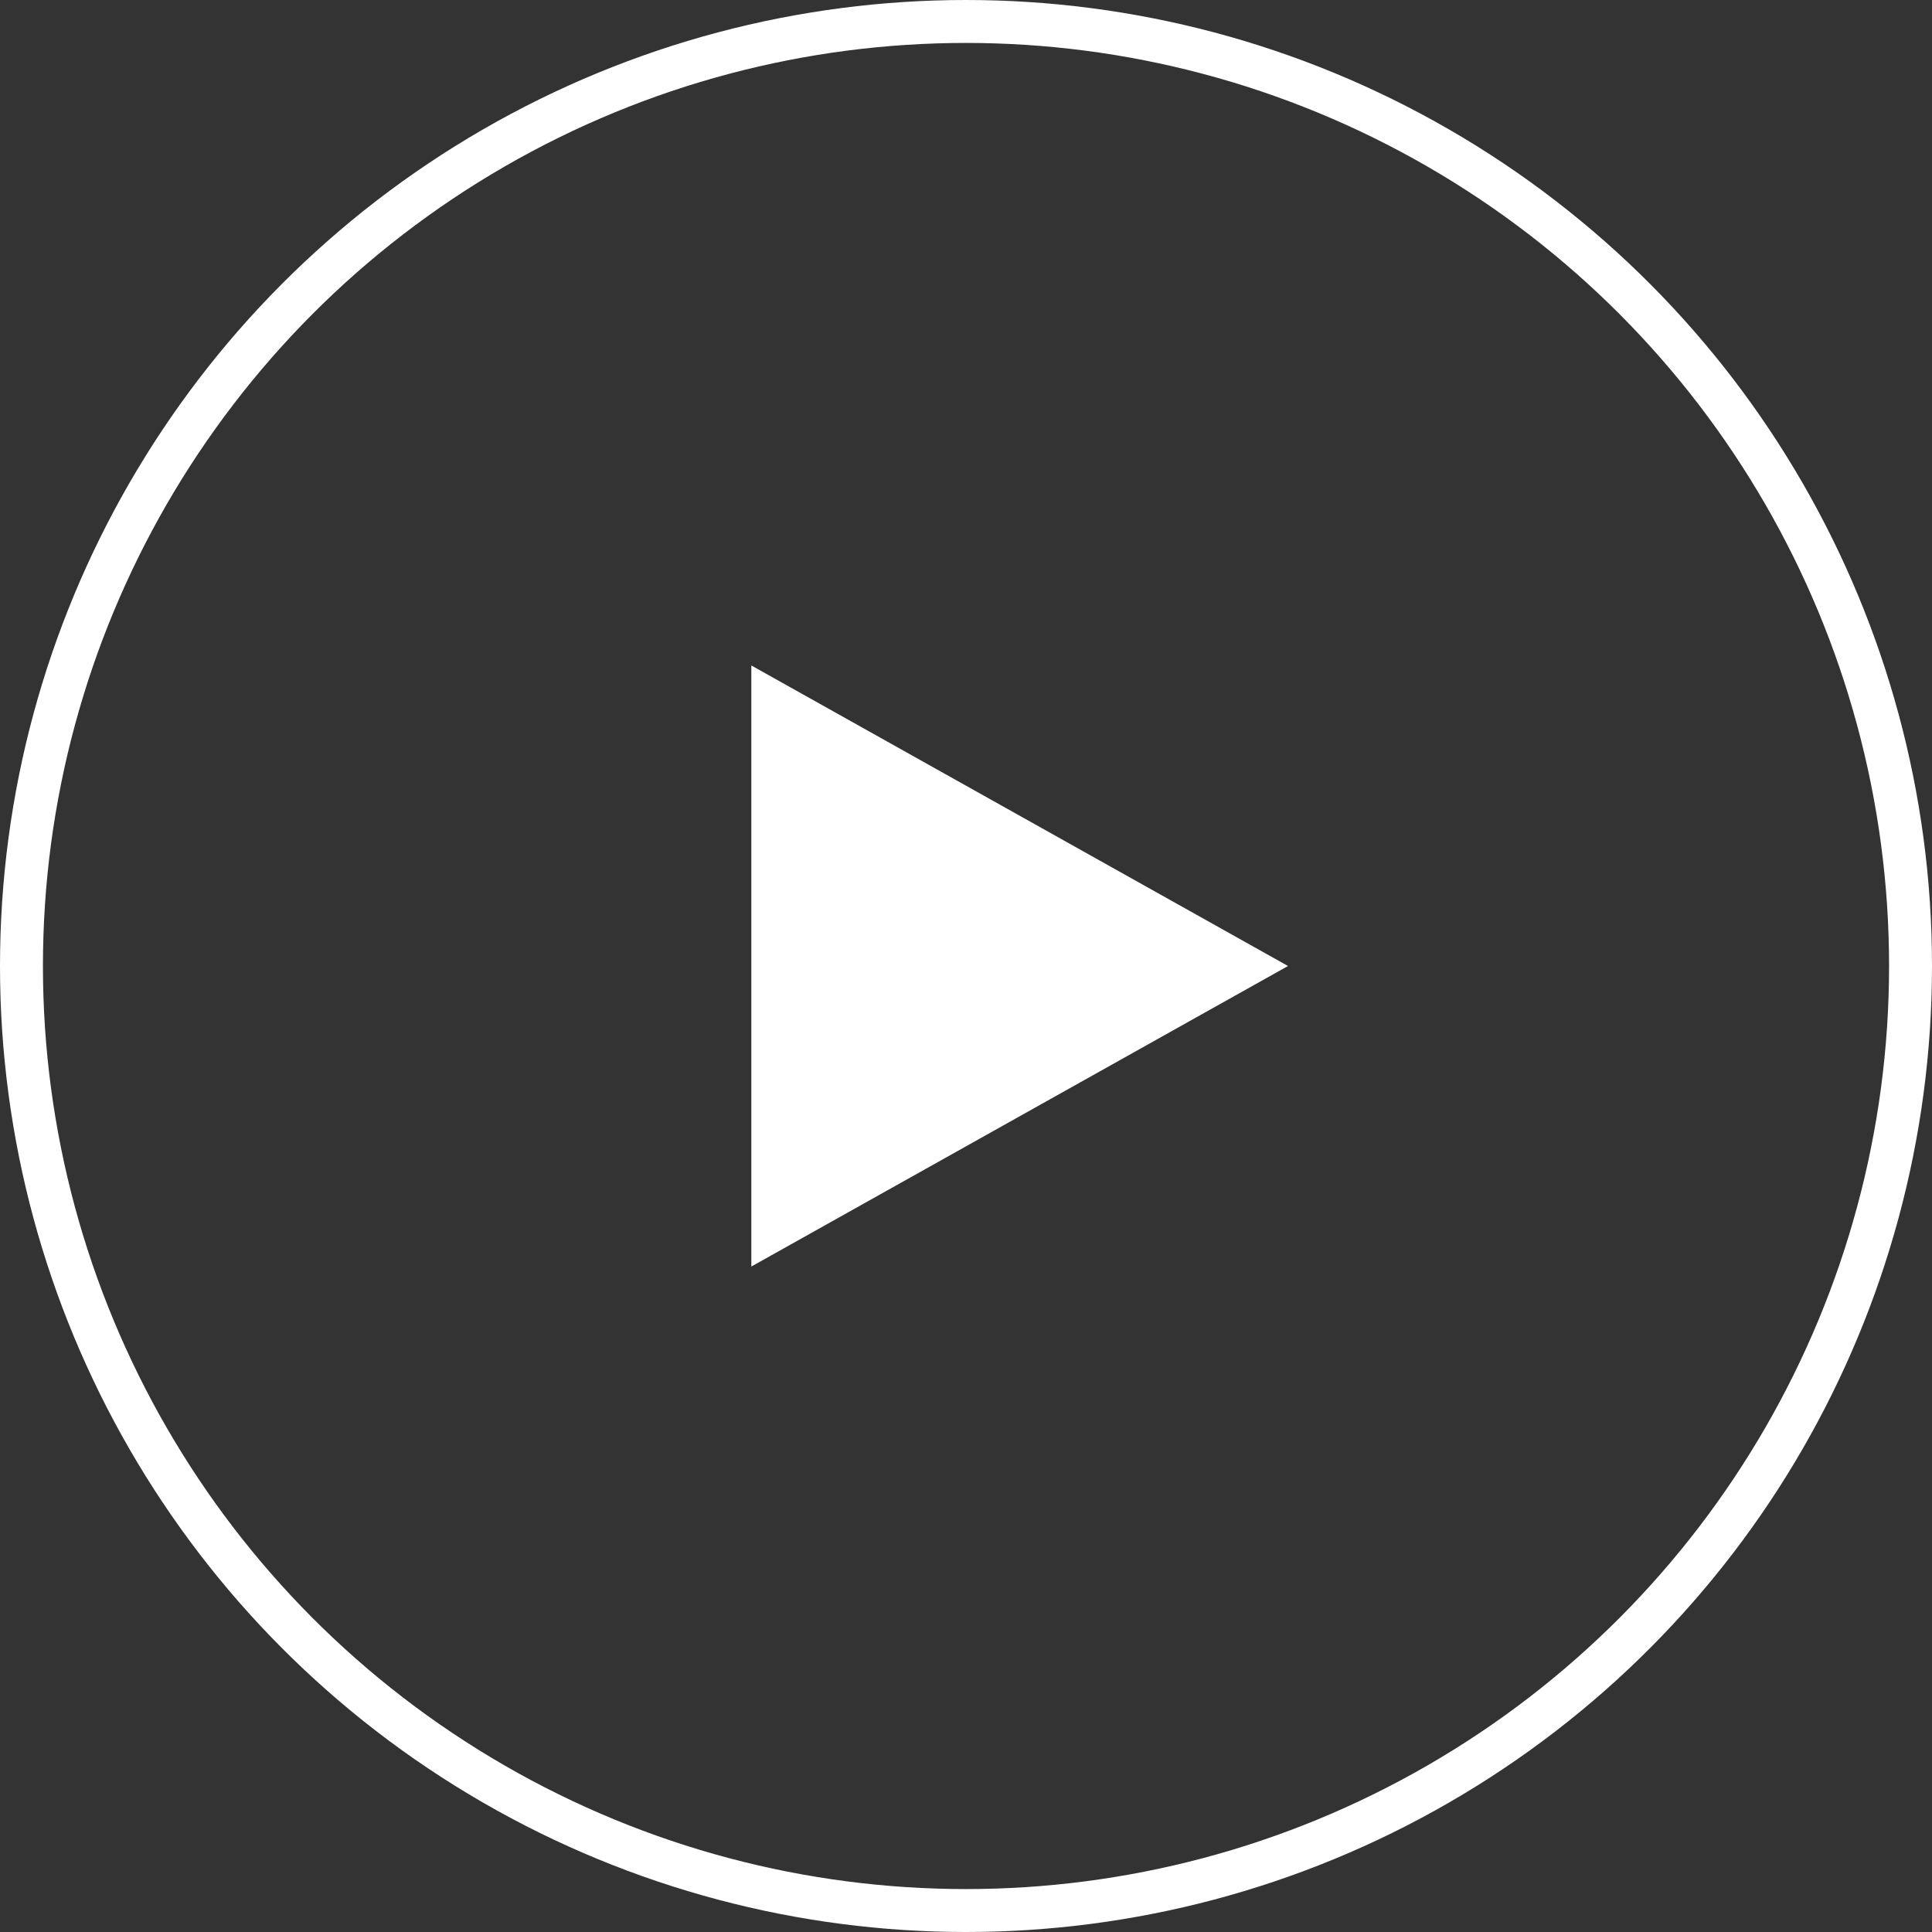 <svg xmlns="http://www.w3.org/2000/svg" width="90" height="90" viewBox="0 0 90 90">
  <rect x="0" y="0" width="90" height="90" fill="#333333" stroke="none"/>
  <g id="btn_play" transform="translate(-766 -4056)">
    <path id="다각형_2" data-name="다각형 2" d="M14,0,28,25H0Z" transform="translate(826 4087) rotate(90)" fill="#fff"/>
    <g id="타원_7" data-name="타원 7" transform="translate(766 4056)" fill="none" stroke="#fff" stroke-width="2">
      <circle cx="45" cy="45" r="45" stroke="none"/>
      <circle cx="45" cy="45" r="44" fill="none"/>
    </g>
  </g>
</svg>
